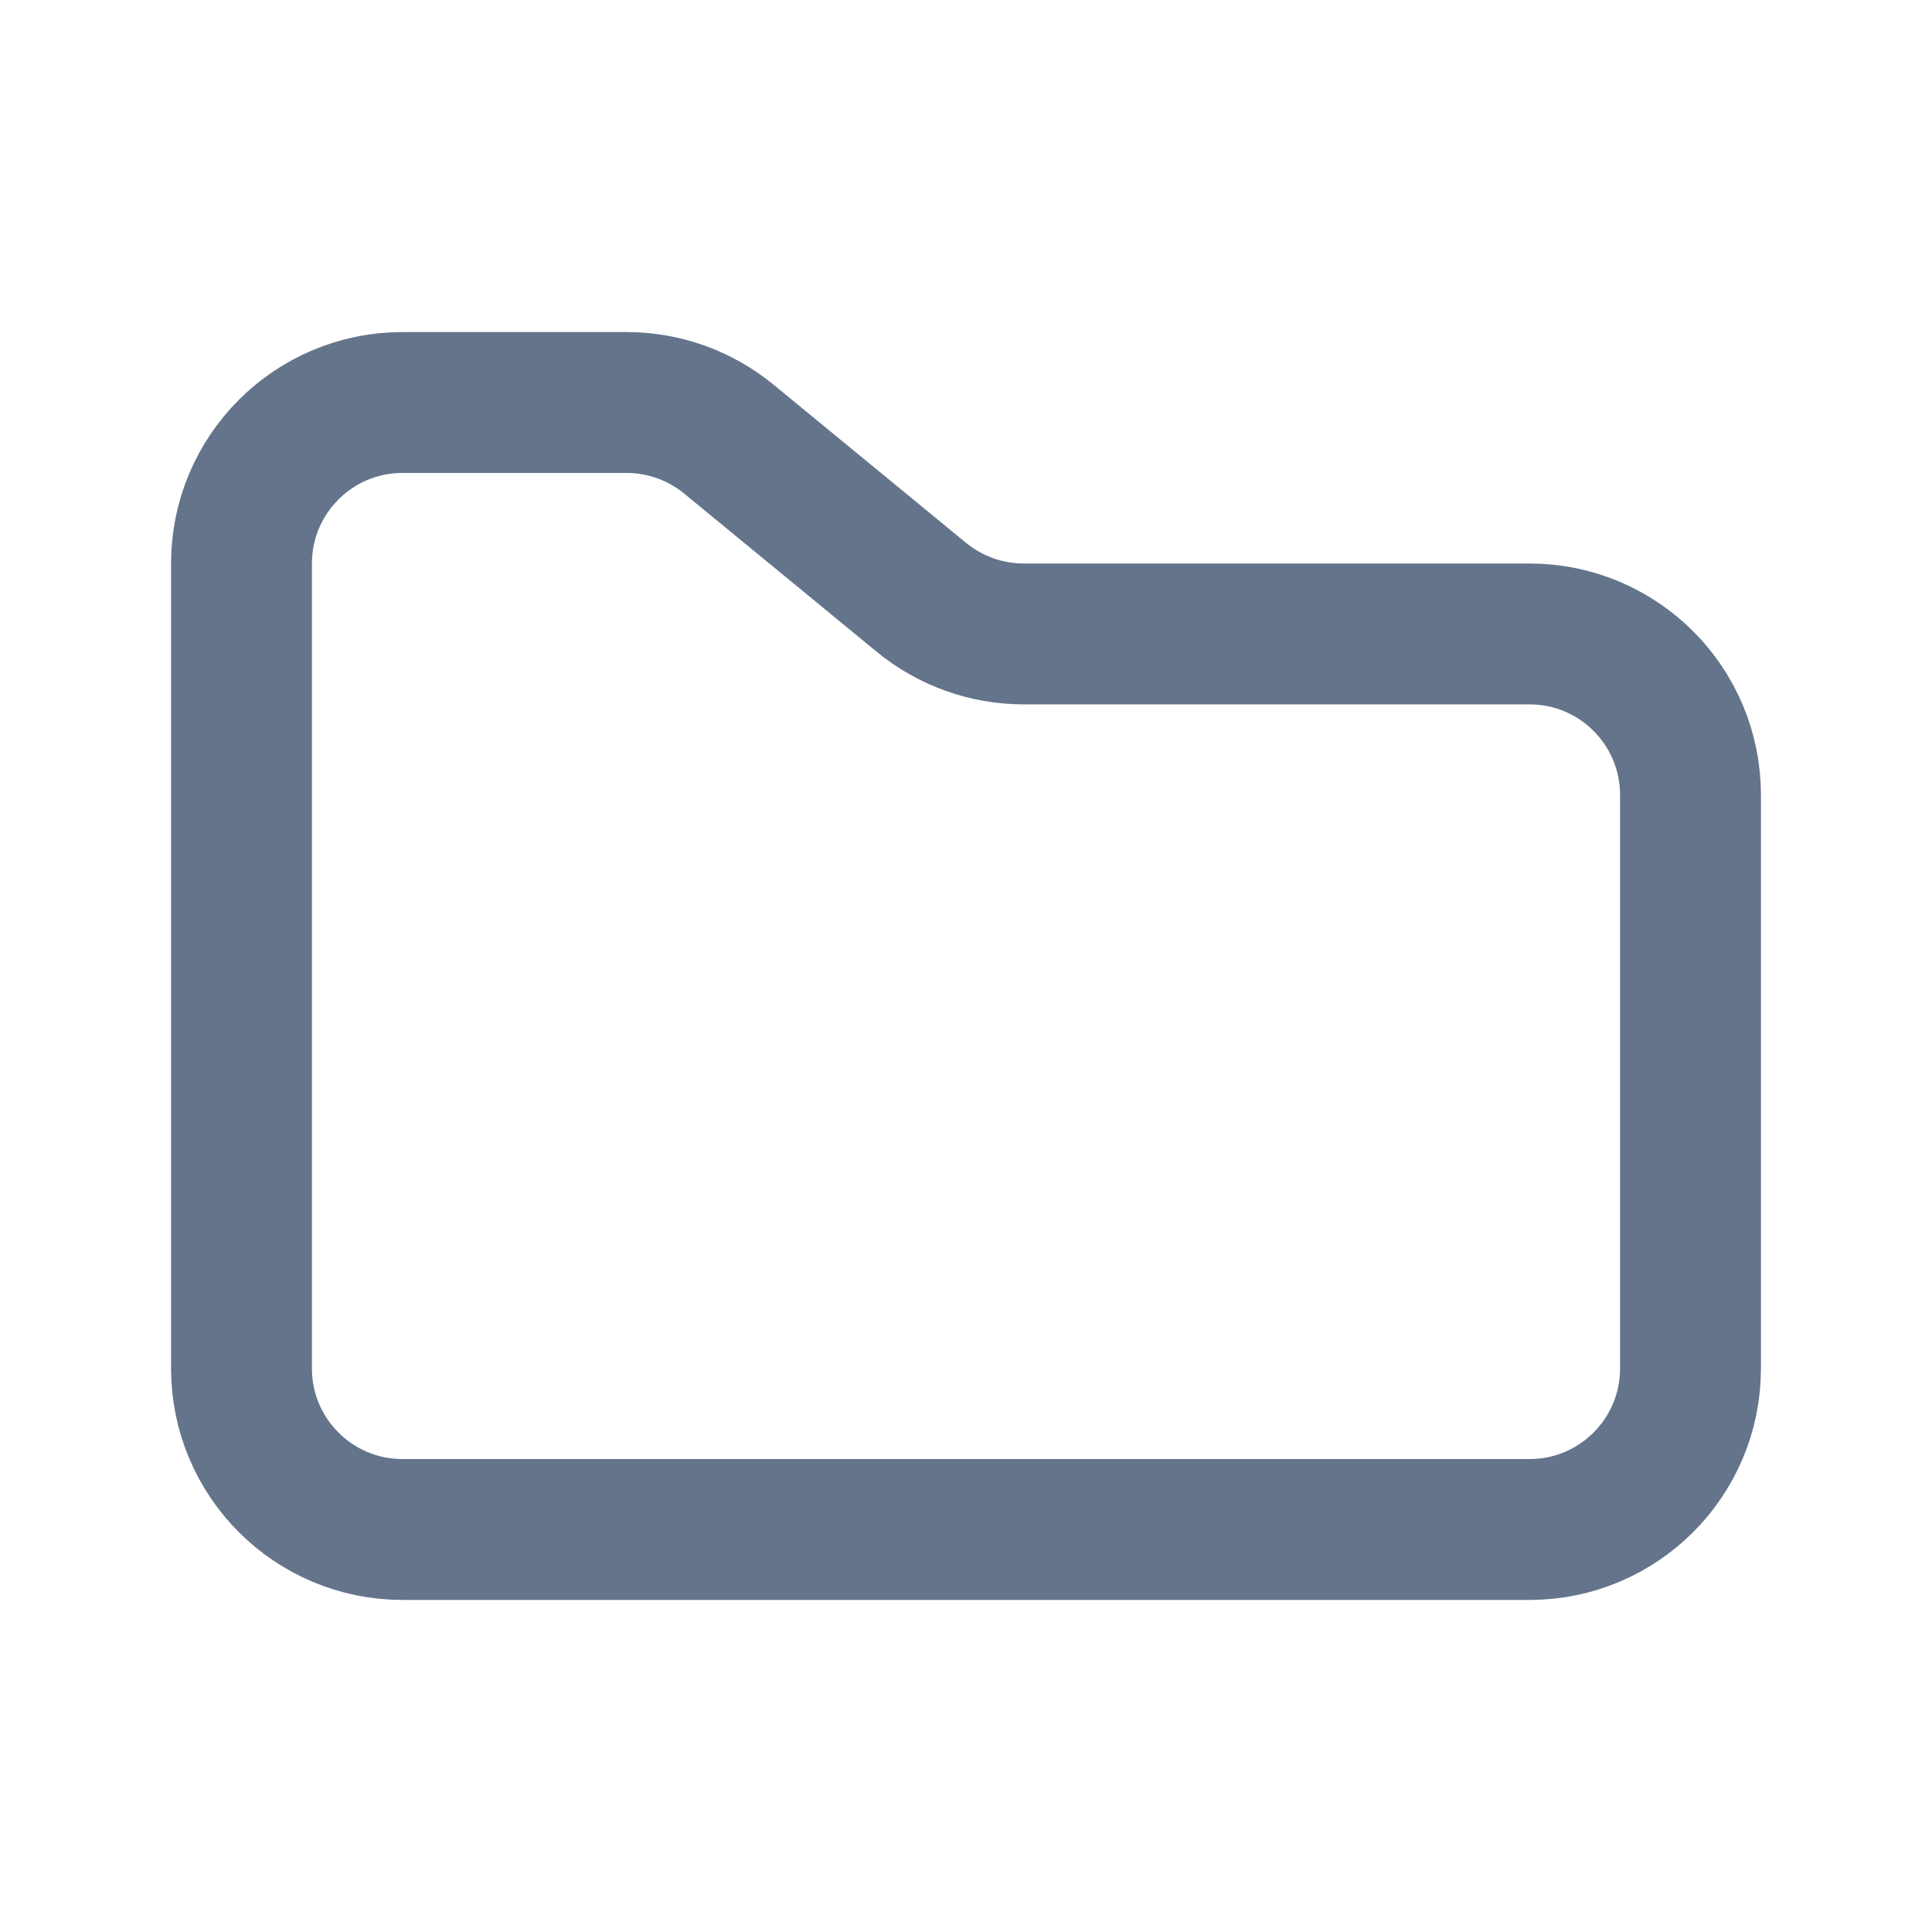 <svg width="48" height="48" viewBox="0 0 48 48" fill="none" xmlns="http://www.w3.org/2000/svg">
<path d="M15.568 10H10C7.791 10 6 11.791 6 14V34C6 36.209 7.791 38 10 38H38C40.209 38 42 36.209 42 34V19.75C42 17.541 40.209 15.75 38 15.75H25.432C24.506 15.75 23.609 15.429 22.893 14.841L18.107 10.909C17.391 10.321 16.494 10 15.568 10Z" stroke="#64748B" stroke-width="3.5"/>
</svg>
